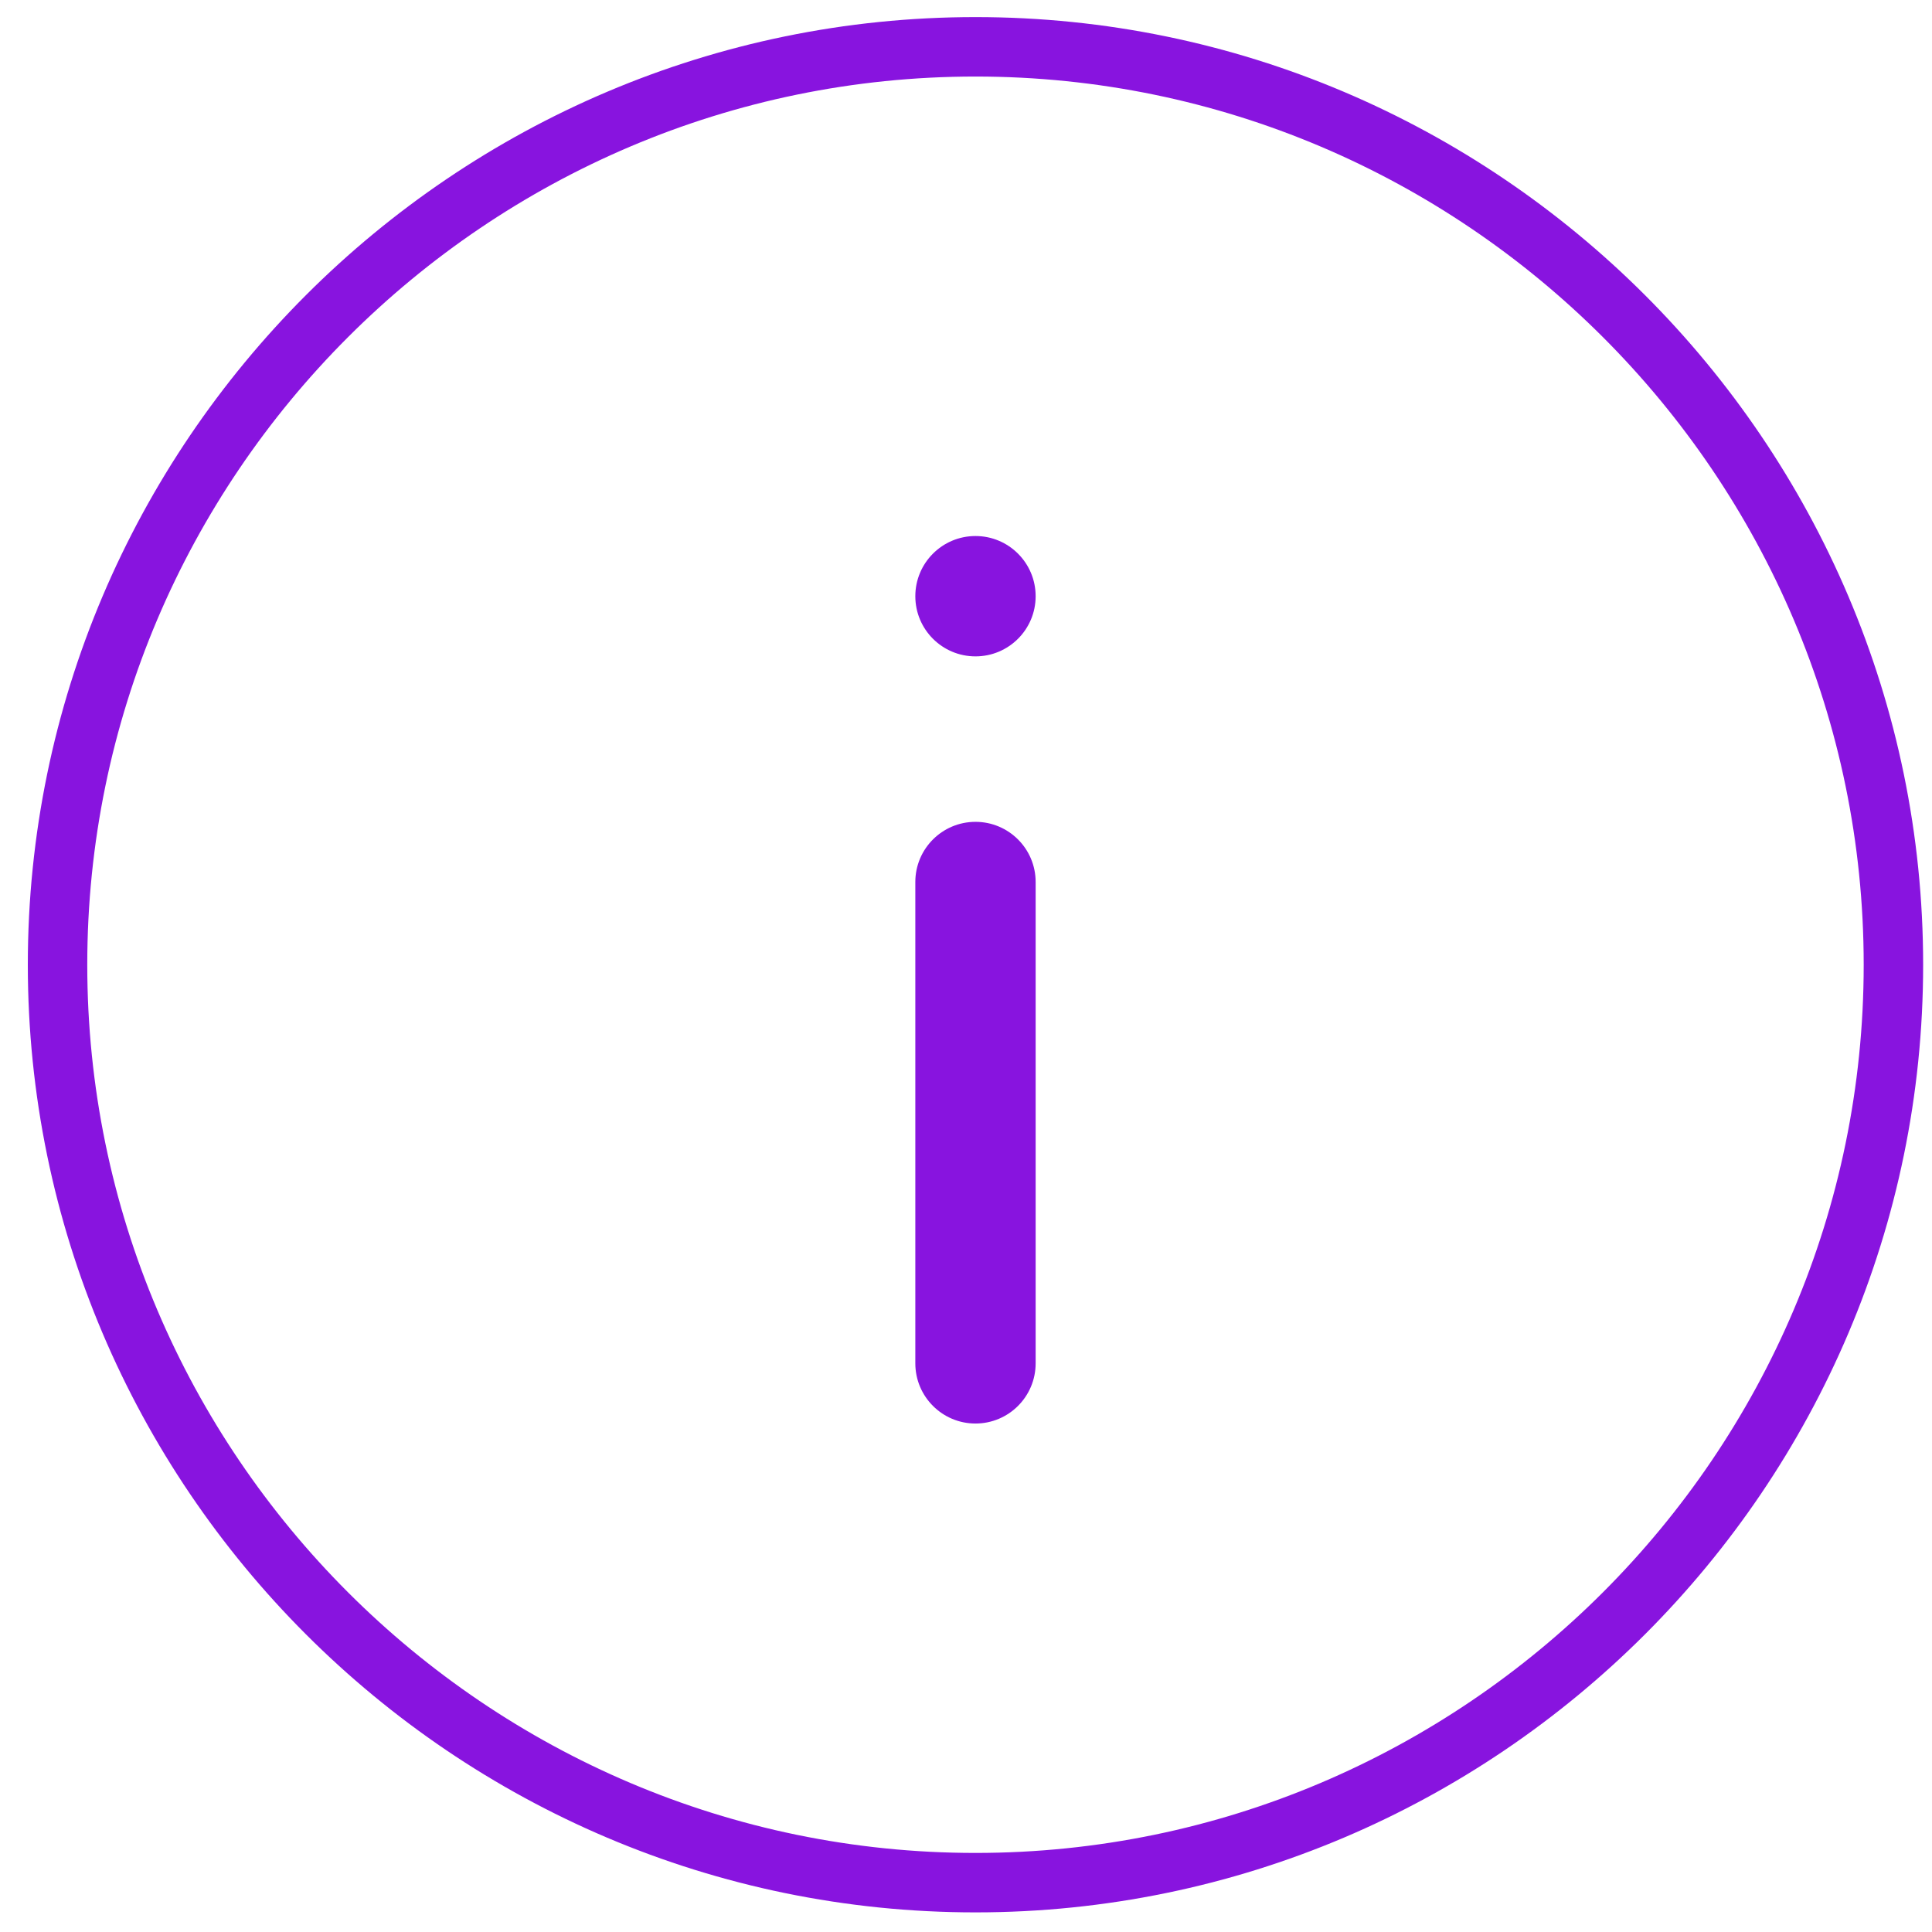 <svg width="65" height="65" viewBox="0 0 65 65" fill="none" xmlns="http://www.w3.org/2000/svg">
<path d="M1.936 32.458C1.936 15.449 15.81 1.575 32.819 1.575C49.827 1.575 63.702 15.449 63.702 32.458C63.702 49.466 49.827 63.34 32.819 63.34C15.81 63.34 1.936 49.466 1.936 32.458Z" stroke="#8814DF" stroke-width="2"/>
<path d="M34.843 45.868V29.674C34.843 28.556 33.937 27.65 32.819 27.65C31.701 27.65 30.795 28.556 30.795 29.674V45.868C30.795 46.986 31.701 47.893 32.819 47.893C33.937 47.893 34.843 46.986 34.843 45.868Z" fill="#8814DF"/>
<path d="M30.795 20.059C30.795 21.177 31.701 22.083 32.819 22.083C33.937 22.083 34.843 21.177 34.843 20.059C34.843 18.941 33.937 18.034 32.819 18.034C31.701 18.034 30.795 18.941 30.795 20.059Z" fill="#8814DF"/>
</svg>
